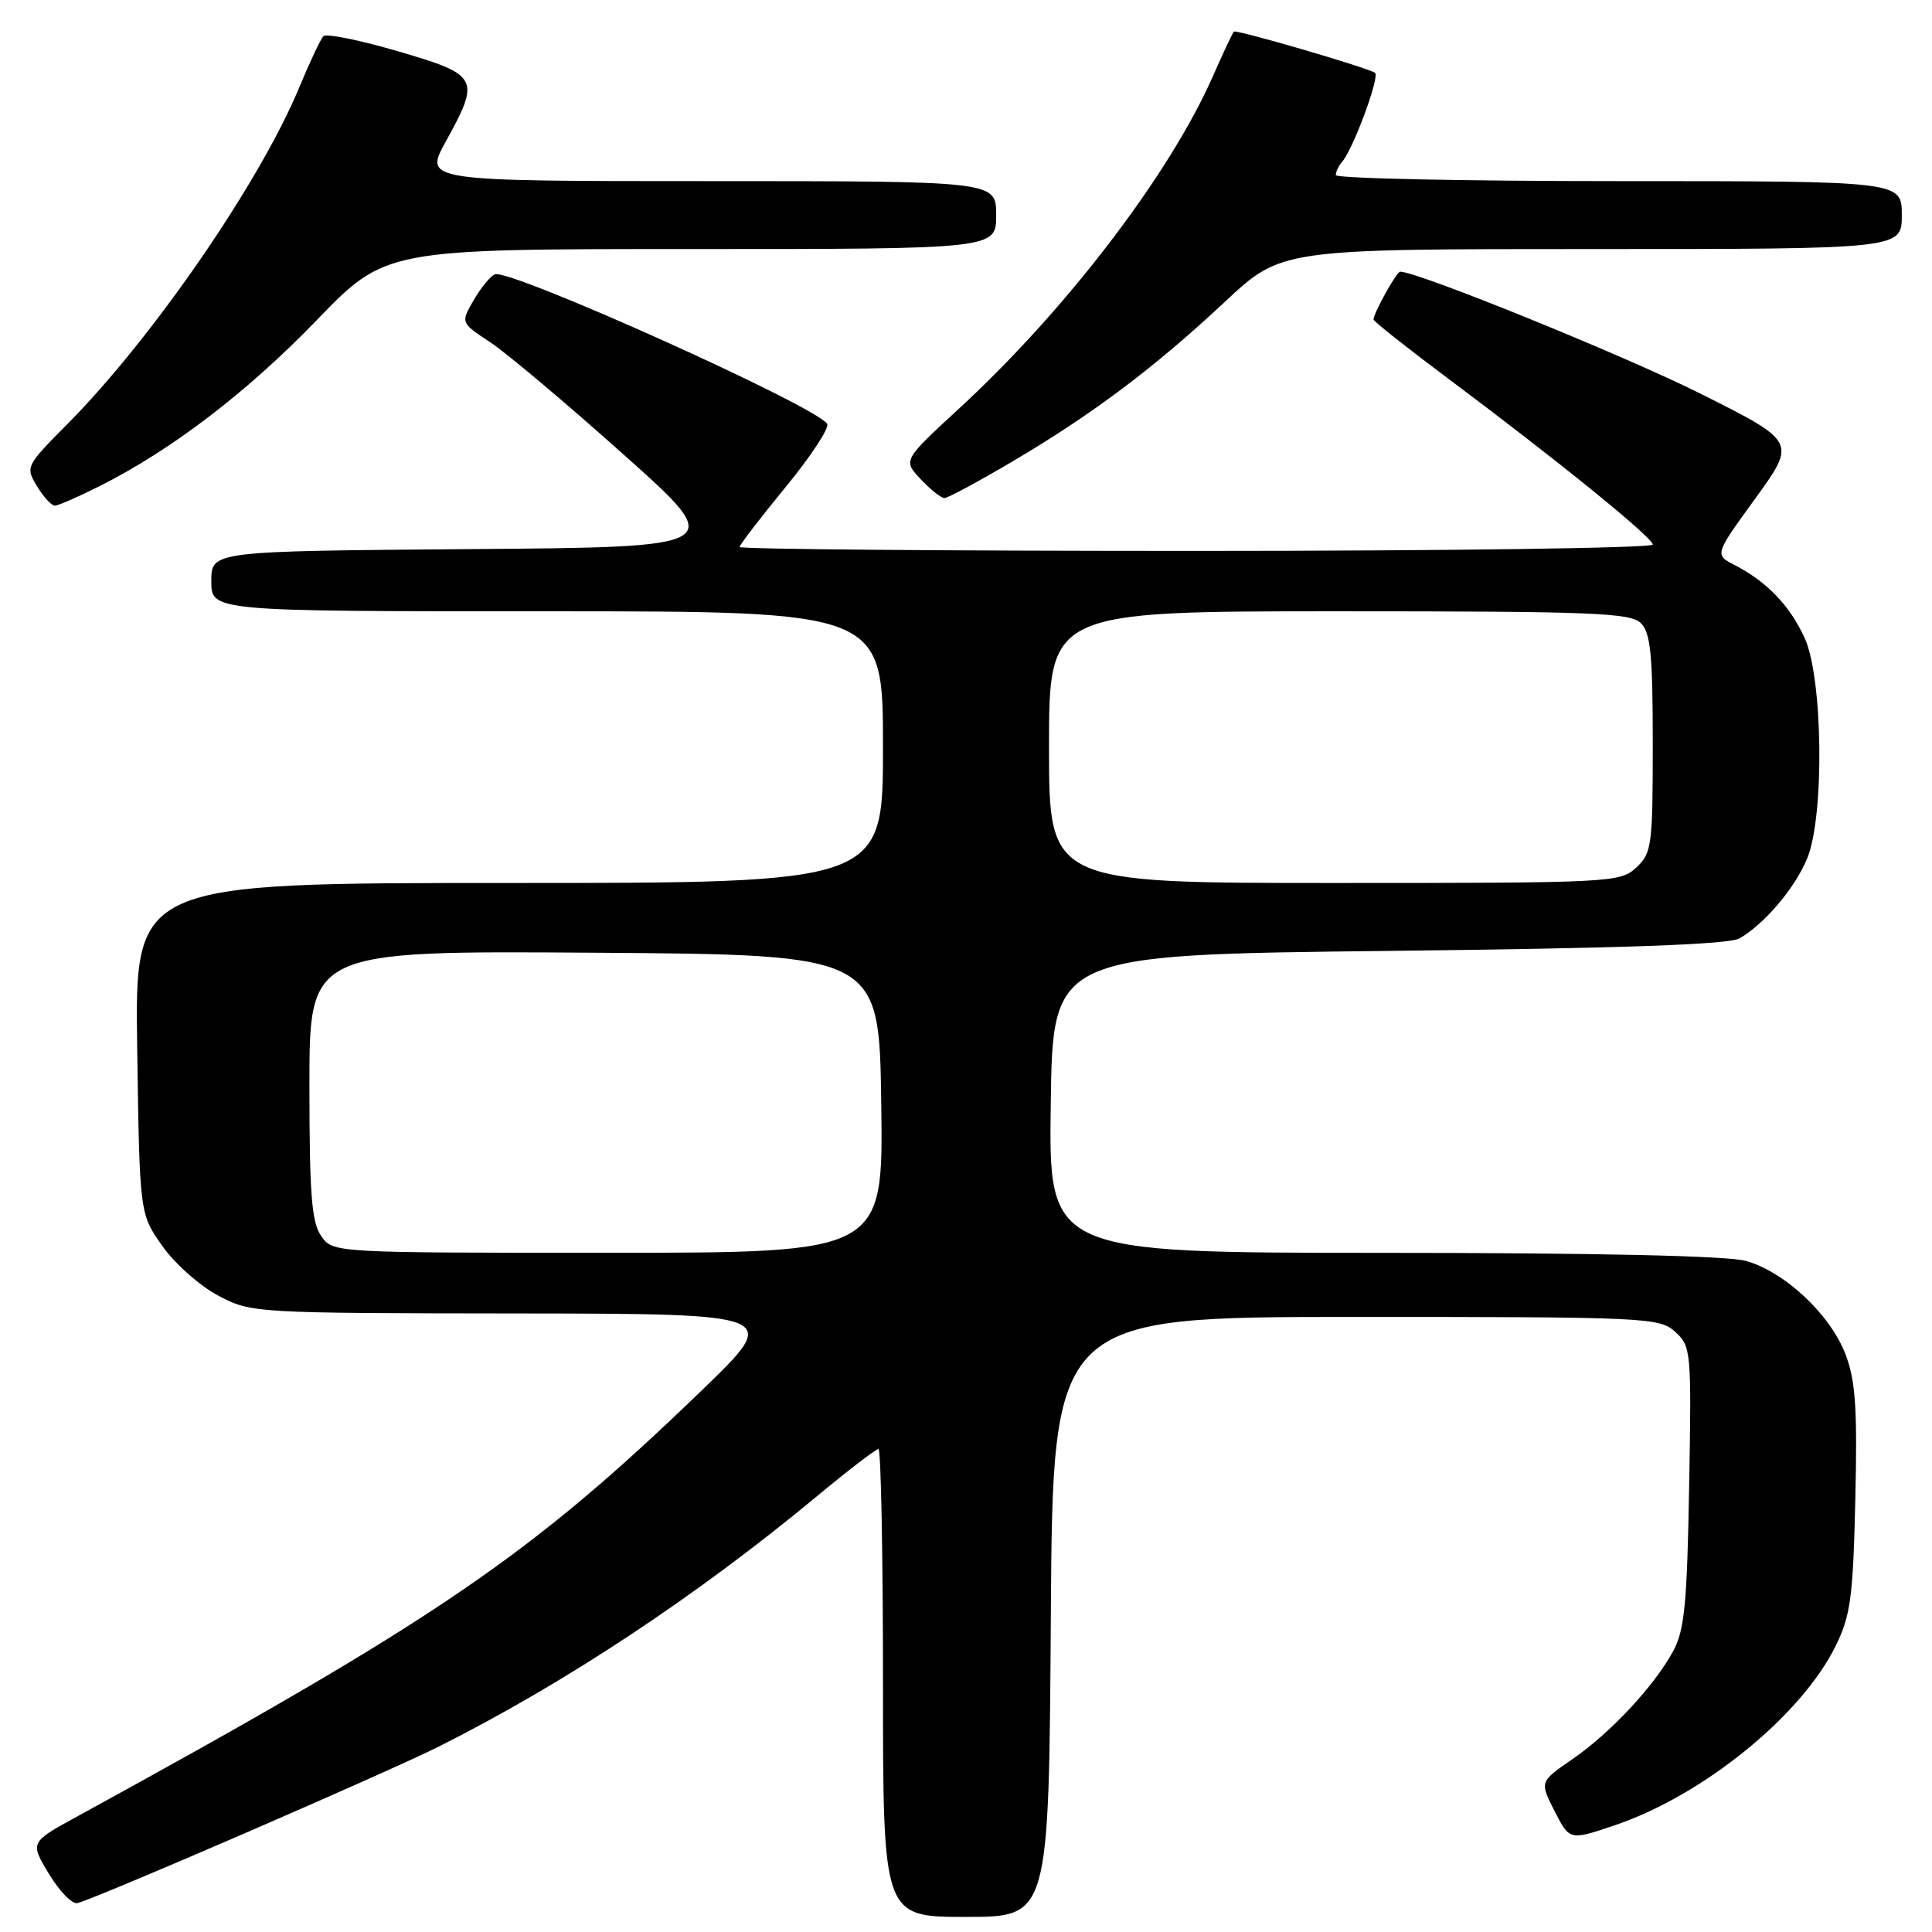 <?xml version="1.0" encoding="UTF-8" standalone="no"?>
<!DOCTYPE svg PUBLIC "-//W3C//DTD SVG 1.1//EN" "http://www.w3.org/Graphics/SVG/1.1/DTD/svg11.dtd" >
<svg xmlns="http://www.w3.org/2000/svg" xmlns:xlink="http://www.w3.org/1999/xlink" version="1.1" viewBox="0 0 256 256">
 <g >
 <path fill="currentColor"
d=" M 139.24 214.25 C 139.50 174.50 139.50 174.50 179.65 174.50 C 218.20 174.50 219.88 174.58 221.97 176.47 C 224.08 178.39 224.14 179.00 223.82 196.97 C 223.55 212.54 223.21 216.03 221.69 218.81 C 219.15 223.46 213.37 229.65 208.31 233.13 C 204.01 236.09 204.01 236.09 205.99 239.98 C 207.98 243.88 207.98 243.88 213.96 241.86 C 225.66 237.91 238.68 227.34 243.23 218.10 C 245.22 214.07 245.54 211.65 245.84 198.64 C 246.12 186.62 245.87 182.95 244.54 179.45 C 242.52 174.17 236.47 168.50 231.32 167.07 C 228.89 166.40 211.35 166.01 183.23 166.01 C 138.96 166.00 138.96 166.00 139.23 146.25 C 139.50 126.50 139.50 126.50 184.00 126.00 C 215.20 125.65 229.10 125.15 230.50 124.34 C 233.84 122.39 237.81 117.71 239.45 113.78 C 241.77 108.21 241.56 89.81 239.11 84.50 C 237.13 80.21 234.11 77.07 229.84 74.87 C 227.18 73.50 227.18 73.50 232.61 66.02 C 238.03 58.53 238.03 58.53 225.32 52.16 C 215.26 47.12 187.88 36.00 185.53 36.00 C 185.06 36.00 182.00 41.49 182.00 42.34 C 182.00 42.58 186.39 46.05 191.75 50.06 C 206.40 61.01 219.00 71.23 219.00 72.16 C 219.00 72.62 191.78 73.00 158.50 73.00 C 125.22 73.00 98.00 72.77 98.00 72.48 C 98.00 72.20 100.74 68.63 104.10 64.54 C 107.45 60.46 109.93 56.69 109.60 56.16 C 108.16 53.83 67.56 35.56 65.57 36.35 C 64.98 36.59 63.72 38.12 62.77 39.77 C 61.03 42.76 61.03 42.76 64.96 45.35 C 67.12 46.78 75.07 53.47 82.63 60.23 C 96.38 72.50 96.38 72.50 62.19 72.76 C 28.00 73.03 28.00 73.03 28.00 77.01 C 28.00 81.00 28.00 81.00 72.50 81.00 C 117.00 81.00 117.00 81.00 117.00 99.00 C 117.00 117.00 117.00 117.00 67.43 117.00 C 17.86 117.00 17.86 117.00 18.18 138.92 C 18.50 160.83 18.50 160.83 21.50 165.09 C 23.15 167.43 26.48 170.39 28.91 171.67 C 33.27 173.98 33.64 174.00 68.41 174.04 C 103.50 174.08 103.50 174.08 93.00 184.22 C 70.24 206.19 58.02 214.53 10.23 240.69 C 3.96 244.12 3.96 244.12 6.49 248.31 C 7.88 250.61 9.58 252.35 10.26 252.17 C 13.07 251.43 51.44 234.80 58.20 231.40 C 74.91 223.00 92.29 211.49 108.15 198.34 C 112.35 194.85 116.06 192.00 116.40 192.00 C 116.73 192.00 117.00 205.95 117.00 223.00 C 117.00 254.00 117.00 254.00 127.99 254.00 C 138.98 254.00 138.98 254.00 139.24 214.25 Z  M 13.28 64.37 C 22.79 59.58 32.73 51.98 41.96 42.43 C 51.09 33.00 51.09 33.00 91.54 33.00 C 132.00 33.00 132.00 33.00 132.00 28.50 C 132.00 24.00 132.00 24.00 94.09 24.00 C 56.17 24.00 56.17 24.00 59.07 18.75 C 63.69 10.38 63.45 9.92 52.75 6.80 C 47.67 5.31 43.21 4.41 42.85 4.80 C 42.48 5.18 41.03 8.26 39.63 11.64 C 34.37 24.25 20.20 44.82 8.95 56.17 C 3.42 61.74 3.35 61.88 4.90 64.42 C 5.76 65.84 6.82 67.00 7.26 67.00 C 7.71 67.00 10.41 65.82 13.28 64.37 Z  M 134.25 61.09 C 144.80 54.86 152.94 48.74 162.34 39.96 C 169.79 33.00 169.79 33.00 210.89 33.00 C 252.00 33.00 252.00 33.00 252.00 28.50 C 252.00 24.00 252.00 24.00 214.50 24.00 C 193.88 24.00 177.00 23.64 177.00 23.20 C 177.00 22.76 177.37 21.97 177.83 21.45 C 179.32 19.76 182.89 10.05 182.19 9.64 C 180.84 8.85 163.79 3.88 163.49 4.19 C 163.32 4.36 162.05 7.07 160.66 10.22 C 154.96 23.13 141.25 41.08 127.15 54.07 C 119.64 60.99 119.64 60.99 121.99 63.49 C 123.29 64.87 124.71 66.00 125.14 66.00 C 125.58 66.00 129.68 63.79 134.25 61.09 Z  M 42.56 163.78 C 41.29 161.97 41.00 158.25 41.00 143.77 C 41.00 125.98 41.00 125.98 78.75 126.24 C 116.50 126.50 116.50 126.50 116.77 146.25 C 117.04 166.00 117.04 166.00 80.58 166.00 C 44.11 166.00 44.11 166.00 42.56 163.78 Z  M 139.00 99.00 C 139.00 81.00 139.00 81.00 177.43 81.00 C 211.03 81.00 216.05 81.20 217.43 82.57 C 218.71 83.85 219.00 86.78 219.00 98.53 C 219.00 112.05 218.87 113.05 216.81 114.96 C 214.69 116.94 213.48 117.00 176.81 117.00 C 139.00 117.00 139.00 117.00 139.00 99.00 Z "/>
</g>
</svg>